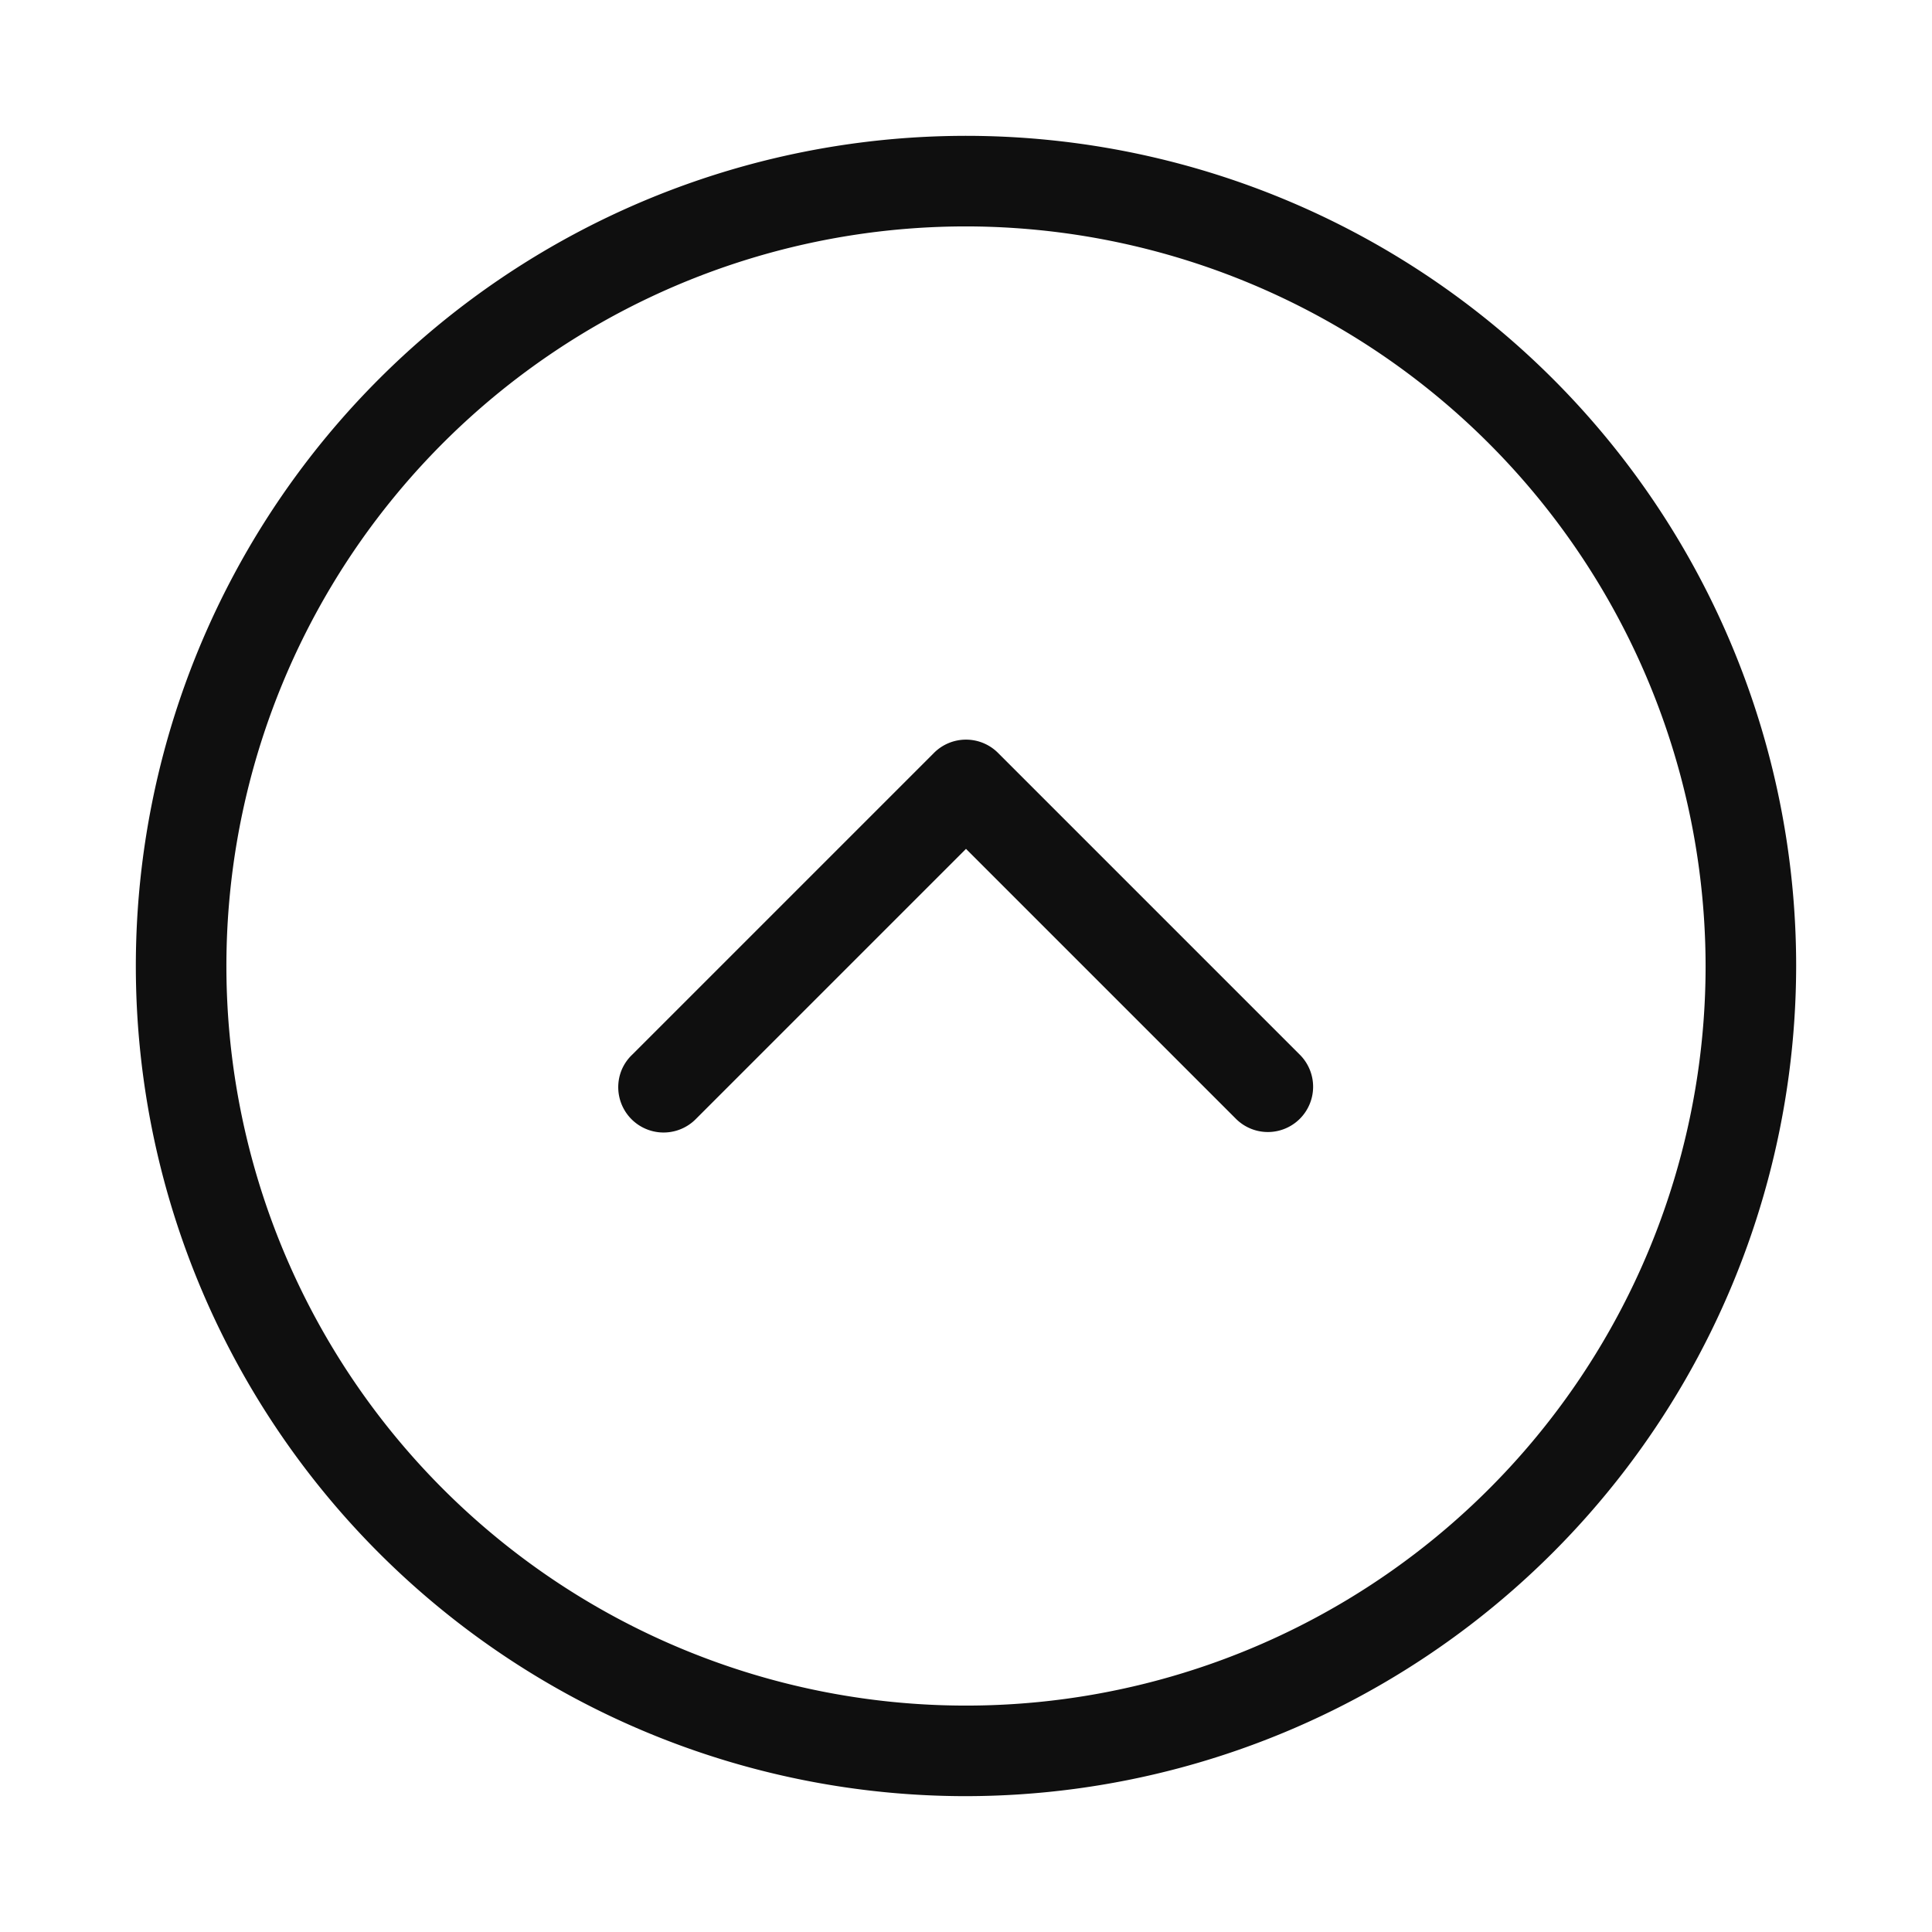 <svg width="32" height="32" viewBox="0 0 32 32" fill="none" xmlns="http://www.w3.org/2000/svg"><path d="M16 29.75A13.75 13.75 0 1 1 29.75 16 13.766 13.766 0 0 1 16 29.75zm0-26A12.25 12.25 0 1 0 28.25 16 12.264 12.264 0 0 0 16 3.75z" fill="#0F0F0F"/><path d="M21 18.75a.749.749 0 0 1-.53-.22L16 14.06l-4.47 4.47a.751.751 0 0 1-1.23-.817.75.75 0 0 1 .17-.243l5-5a.75.75 0 0 1 1.06 0l5 5a.75.75 0 0 1-.53 1.28z" fill="#0F0F0F"/></svg>